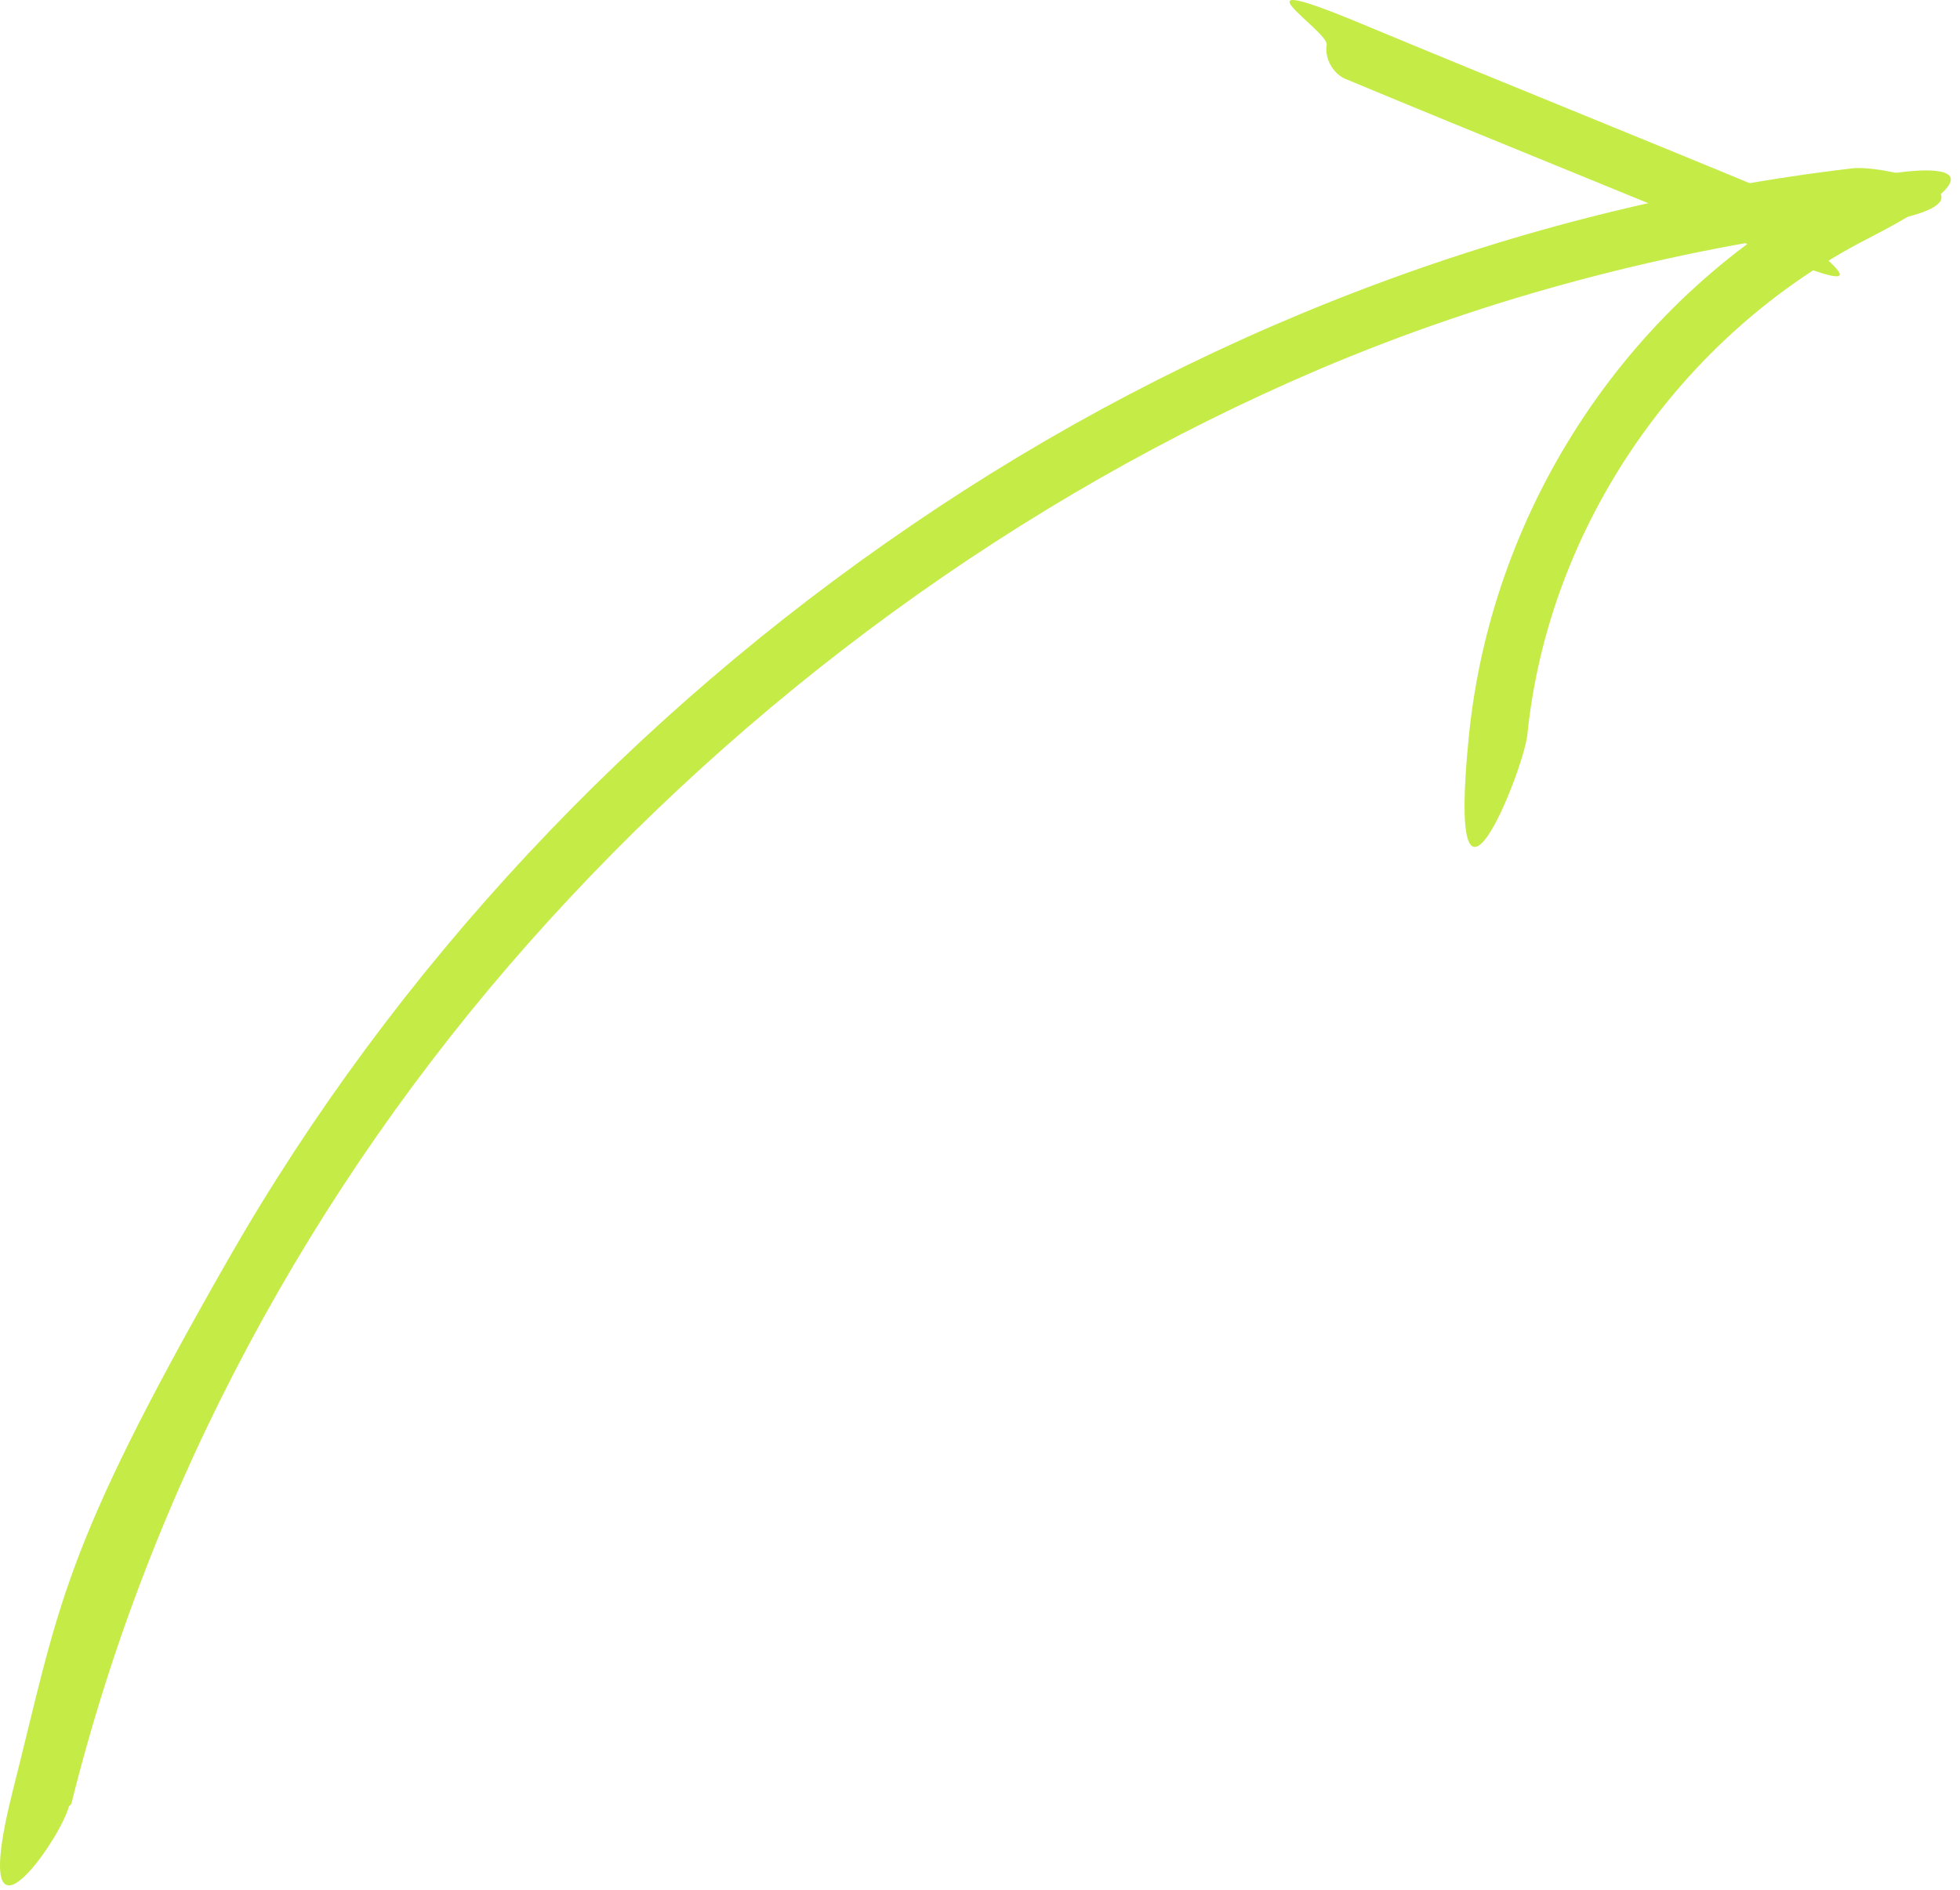 <svg width="84" height="81" viewBox="0 0 84 81" fill="none" xmlns="http://www.w3.org/2000/svg">
<path d="M3.057 77.319C6.457 63.619 13.357 50.919 22.657 40.419C31.957 29.919 43.657 21.319 56.557 15.819C63.857 12.719 71.557 10.719 79.357 9.719C87.157 8.719 80.957 7.019 79.357 7.219C64.957 8.919 51.057 14.319 39.057 22.519C27.157 30.619 16.957 41.419 9.757 54.019C2.557 66.619 2.557 68.819 0.557 76.719C-1.443 84.619 2.557 78.919 2.957 77.419L3.057 77.319Z" fill="#C5EB46"/>
<path d="M57.757 3.422C63.757 5.922 69.757 8.322 75.757 10.822C81.757 13.322 77.157 10.521 77.257 9.922C77.357 9.322 76.957 8.622 76.357 8.422C70.357 5.922 64.357 3.522 58.357 1.022C52.357 -1.478 56.957 1.322 56.857 1.922C56.757 2.522 57.157 3.222 57.757 3.422Z" fill="#C5EB46"/>
<path d="M78.754 8.025C69.954 12.625 63.954 21.625 62.954 31.525C61.954 41.425 65.254 33.125 65.454 31.525C66.354 22.525 72.054 14.325 80.054 10.225C88.054 6.125 80.254 7.325 78.754 8.025Z" fill="#C5EB46"/>
</svg>
